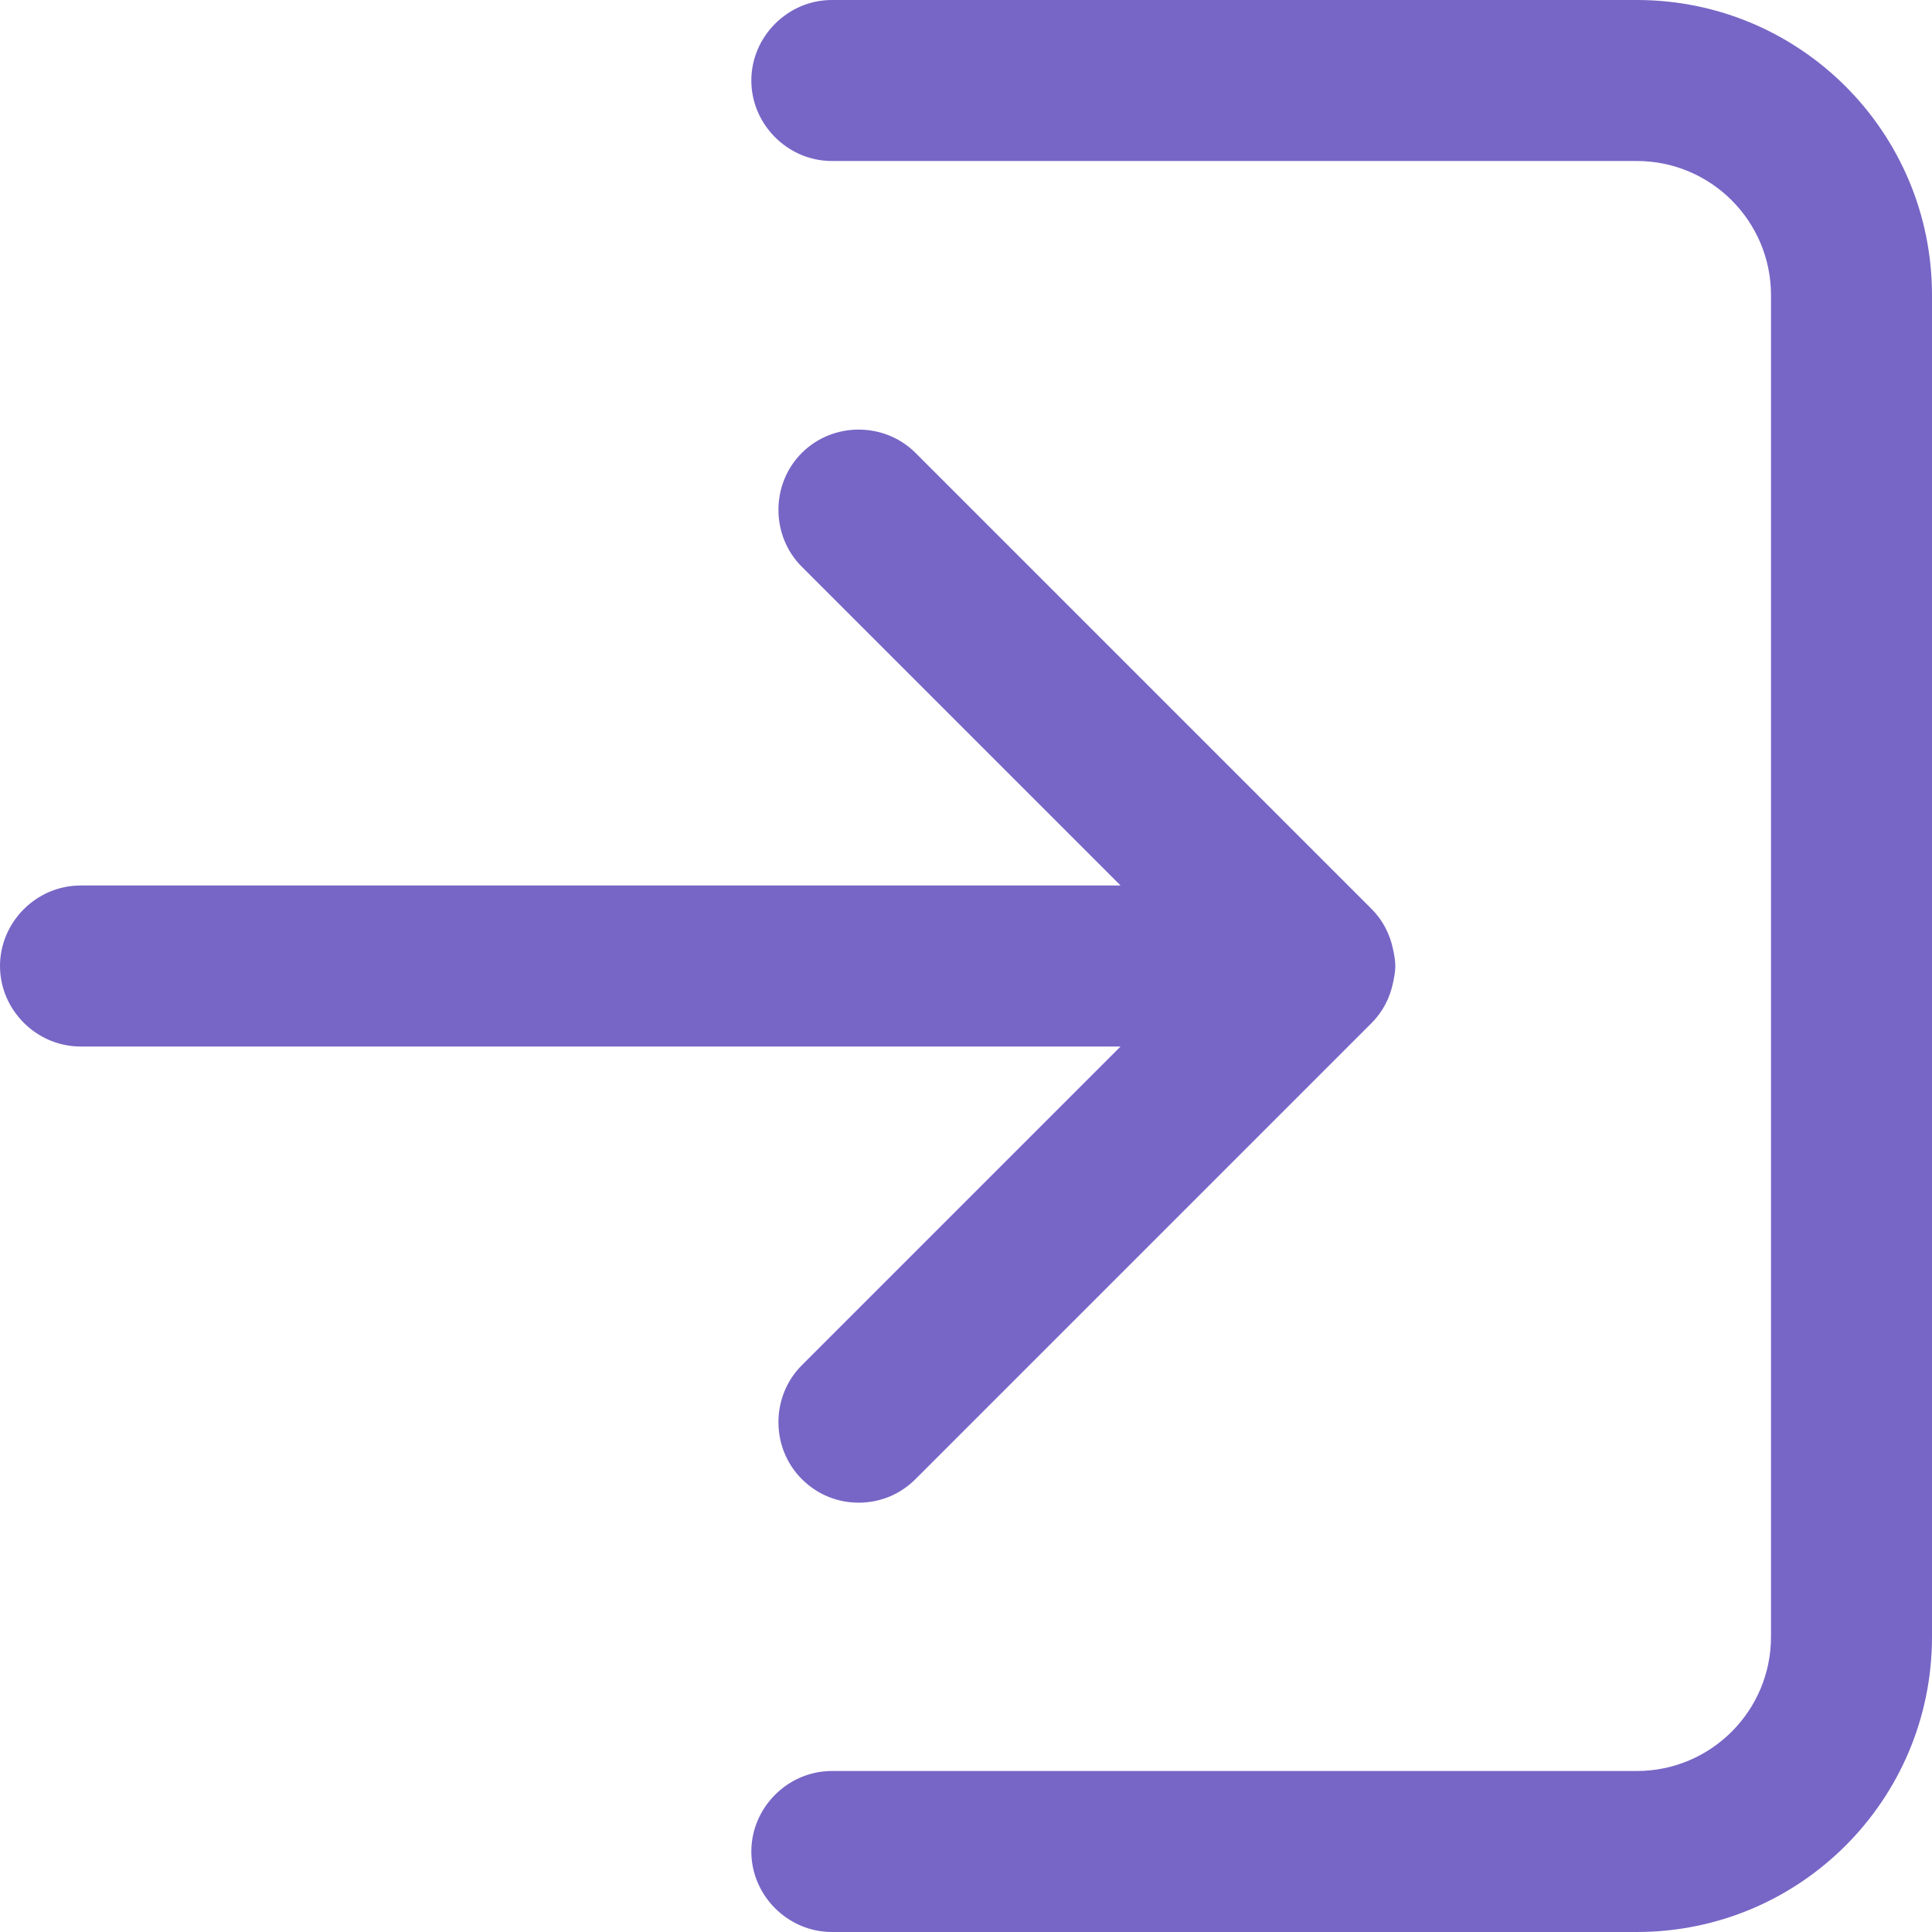 <svg width="18" height="18" viewBox="0 0 18 18" fill="none" xmlns="http://www.w3.org/2000/svg">
<path d="M13 9C13 9.05 12.99 9.1 12.98 9.15C12.95 9.3 12.88 9.43 12.78 9.53L8.53 13.78C8.38 13.93 8.19 14 8 14C7.81 14 7.62 13.93 7.47 13.78C7.18 13.49 7.18 13.01 7.47 12.72L10.44 9.75H0.75C0.34 9.75 0 9.41 0 9C0 8.59 0.34 8.25 0.75 8.25H10.44L7.47 5.28C7.18 4.99 7.18 4.51 7.47 4.22C7.76 3.93 8.24 3.93 8.53 4.22L12.78 8.47C12.88 8.57 12.95 8.7 12.98 8.85C12.99 8.9 13 8.95 13 9Z" fill="#7766C6"/>
<path d="M15.25 18H7.75C7.34 18 7 17.66 7 17.25C7 16.84 7.34 16.5 7.75 16.5H15.25C15.94 16.5 16.5 15.94 16.5 15.25V2.75C16.5 2.06 15.94 1.5 15.25 1.5H7.75C7.34 1.5 7 1.16 7 0.75C7 0.34 7.34 0 7.75 0H15.25C16.77 0 18 1.23 18 2.75V15.25C18 16.77 16.77 18 15.25 18Z" fill="#7766C6"/>
</svg>
